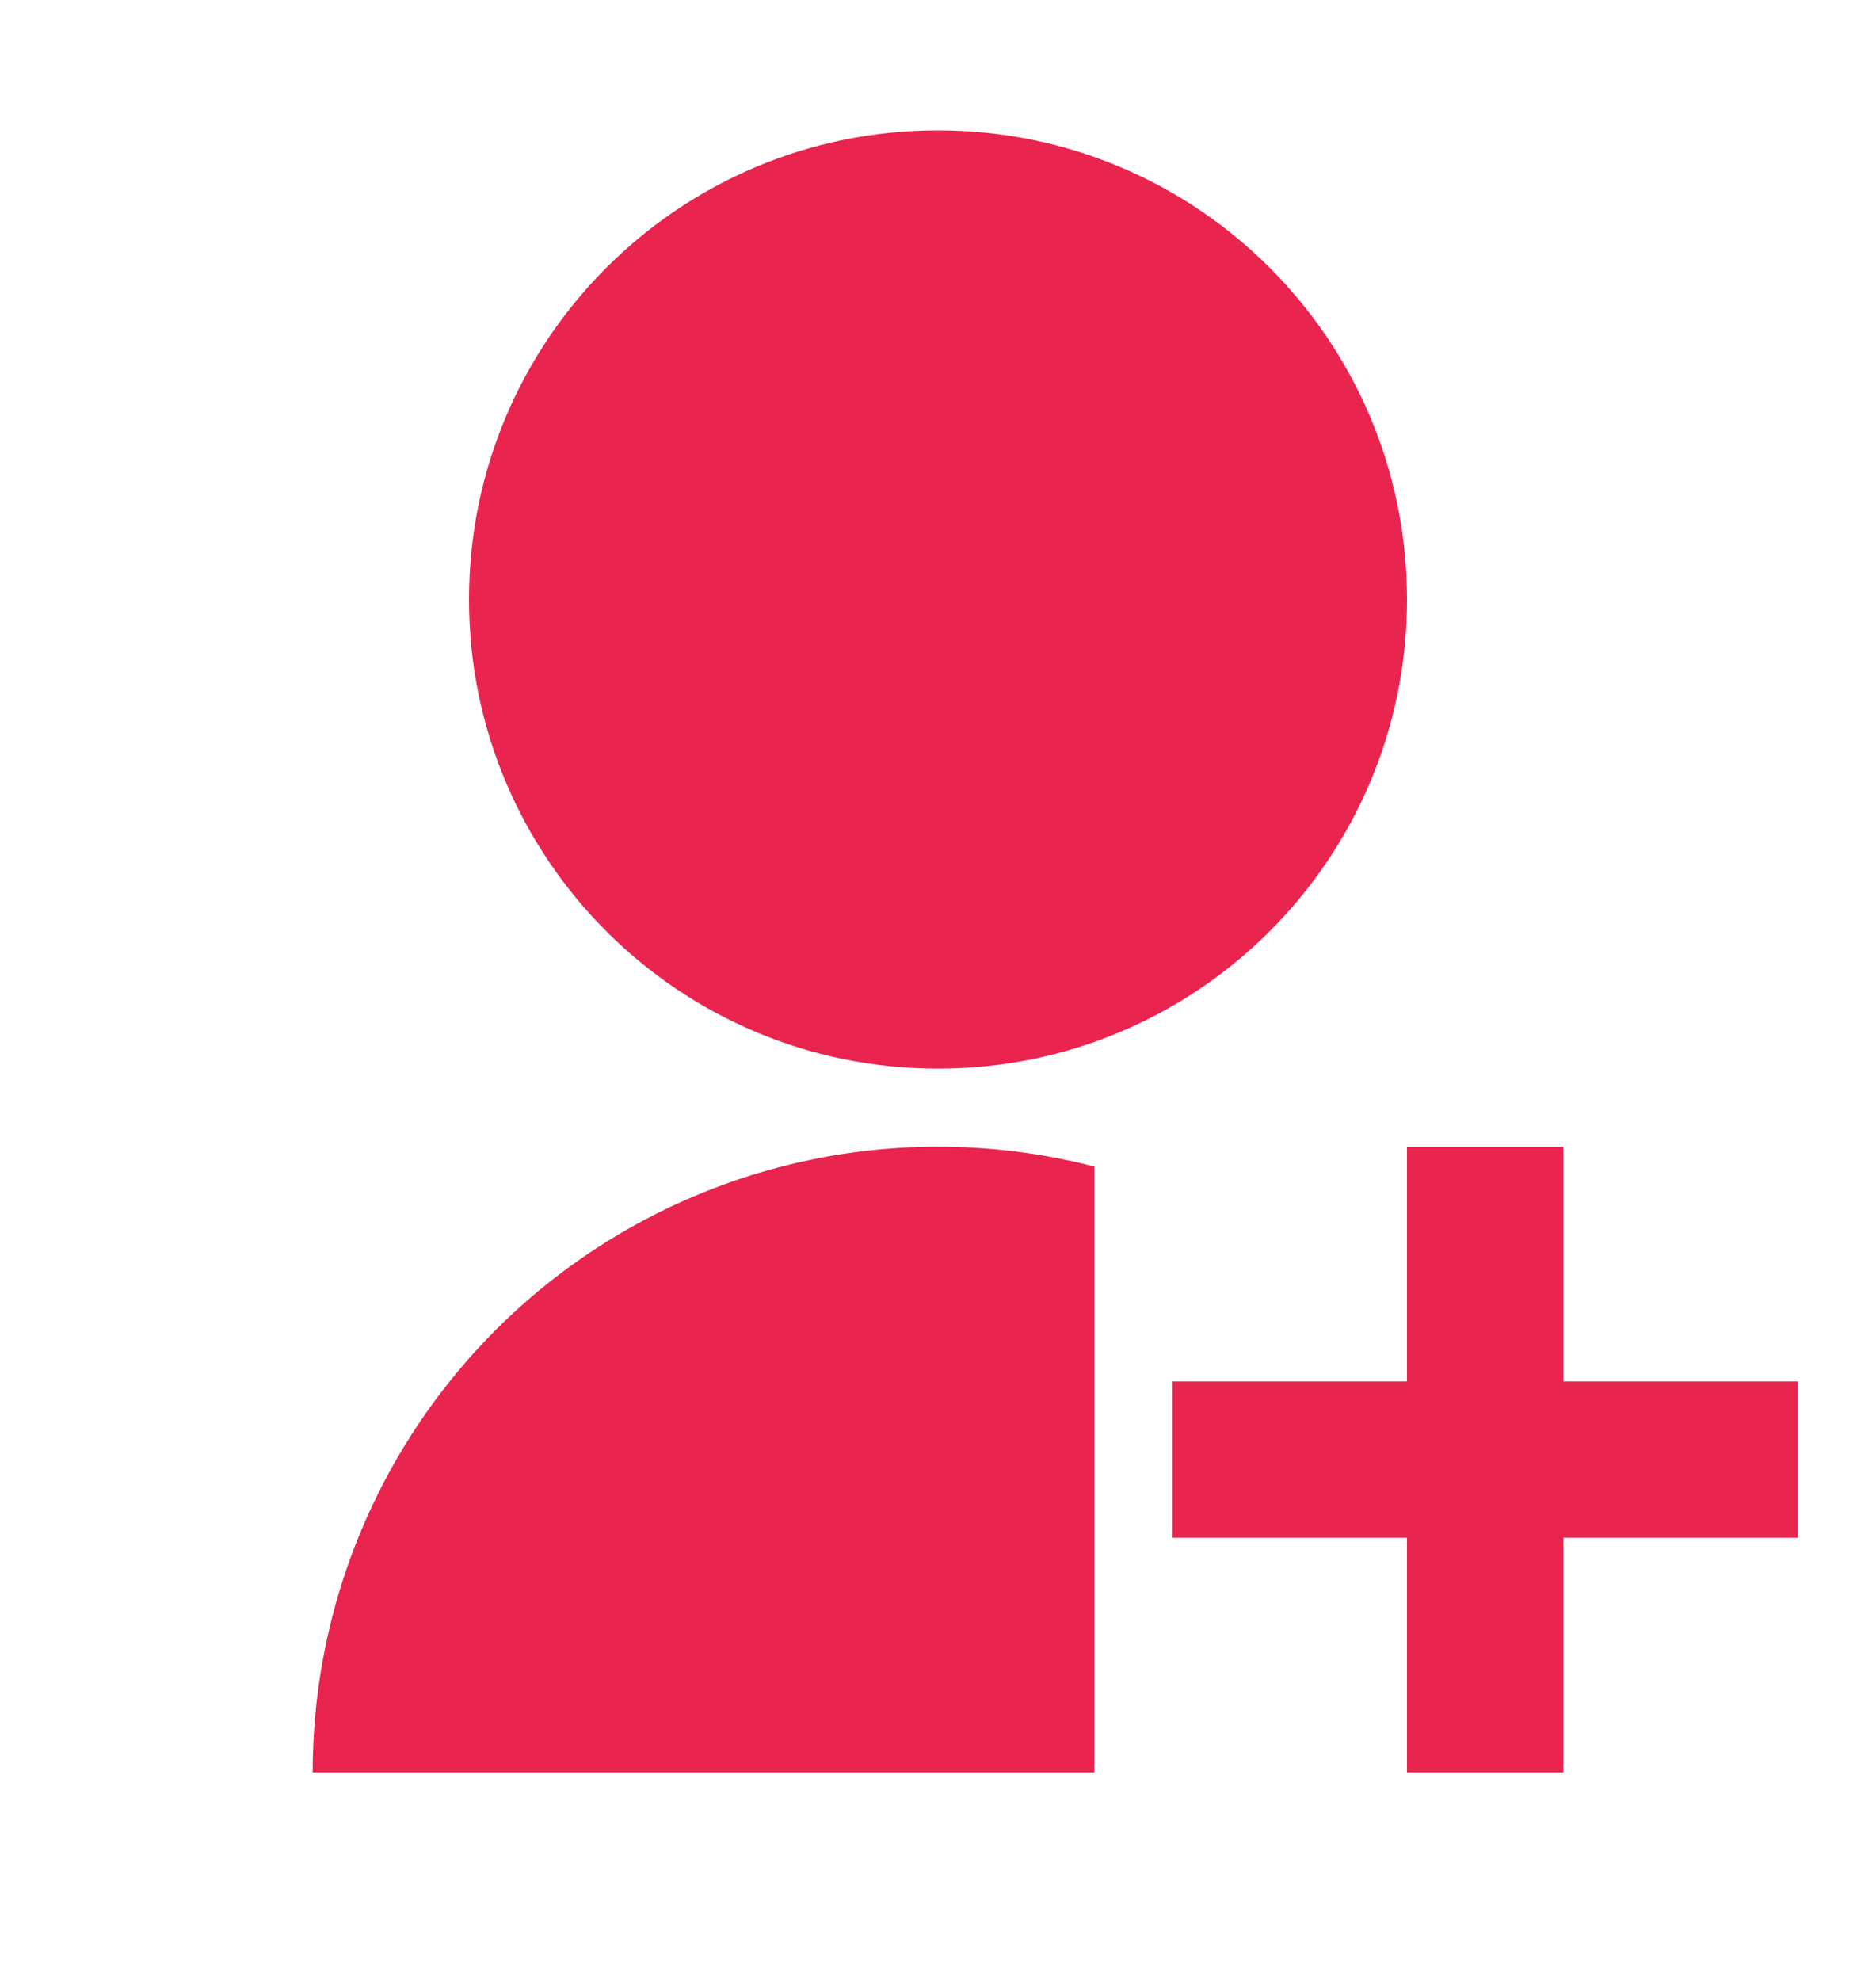 <svg width="18" height="19" viewBox="0 0 18 19" fill="none" xmlns="http://www.w3.org/2000/svg">
<path d="M10.5 11.189V17H3C3 16.084 3.209 15.18 3.612 14.358C4.015 13.536 4.601 12.816 5.325 12.255C6.049 11.695 6.892 11.307 7.789 11.122C8.686 10.937 9.613 10.96 10.5 11.189ZM9 10.25C6.514 10.25 4.5 8.236 4.5 5.75C4.5 3.264 6.514 1.25 9 1.25C11.486 1.25 13.5 3.264 13.5 5.75C13.5 8.236 11.486 10.25 9 10.25ZM13.5 13.25V11H15V13.25H17.25V14.75H15V17H13.5V14.75H11.25V13.25H13.5Z" fill="#E8244F"/>
</svg>
